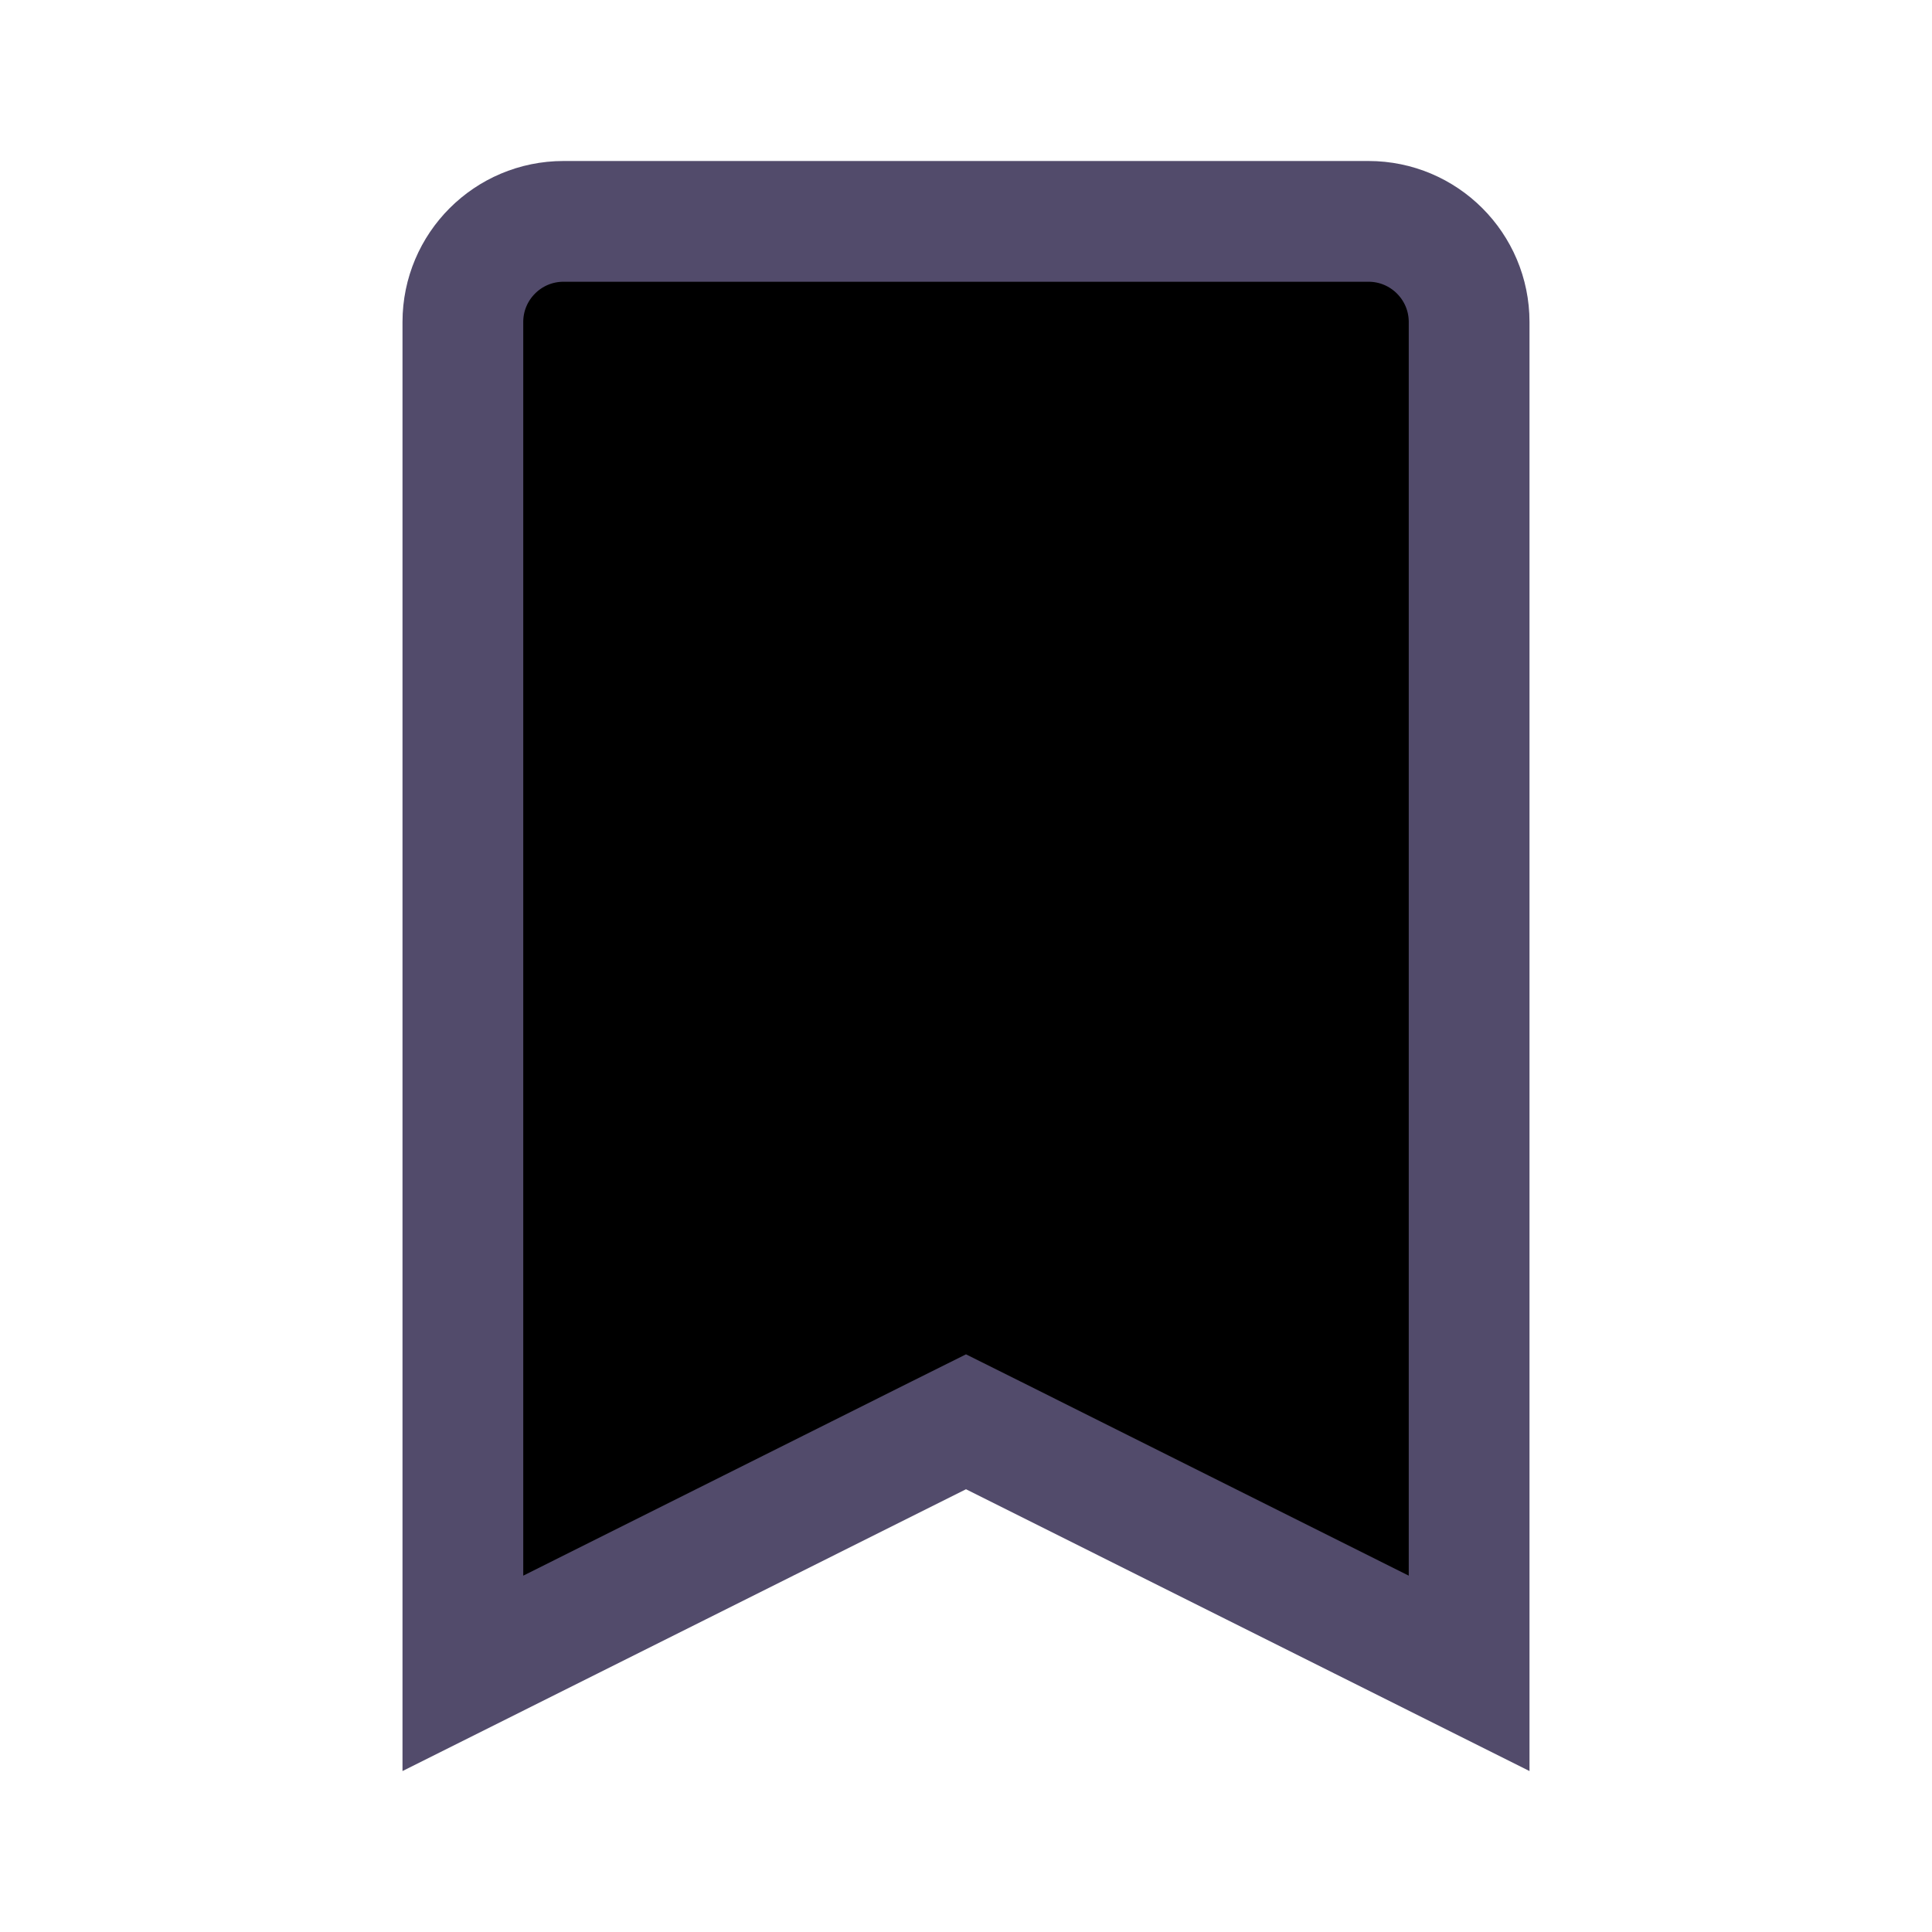 <svg width="24" height="24" viewBox="0 0 24 24" xmlns="http://www.w3.org/2000/svg">
<path d="M11.665 17.829L5.75 20.787V4C5.75 3.31 6.31 2.75 7 2.75H17C17.69 2.75 18.25 3.31 18.25 4V20.787L12.335 17.829L12 17.662L11.665 17.829Z" stroke="#524B6B" stroke-width="1.5"/>
</svg>
